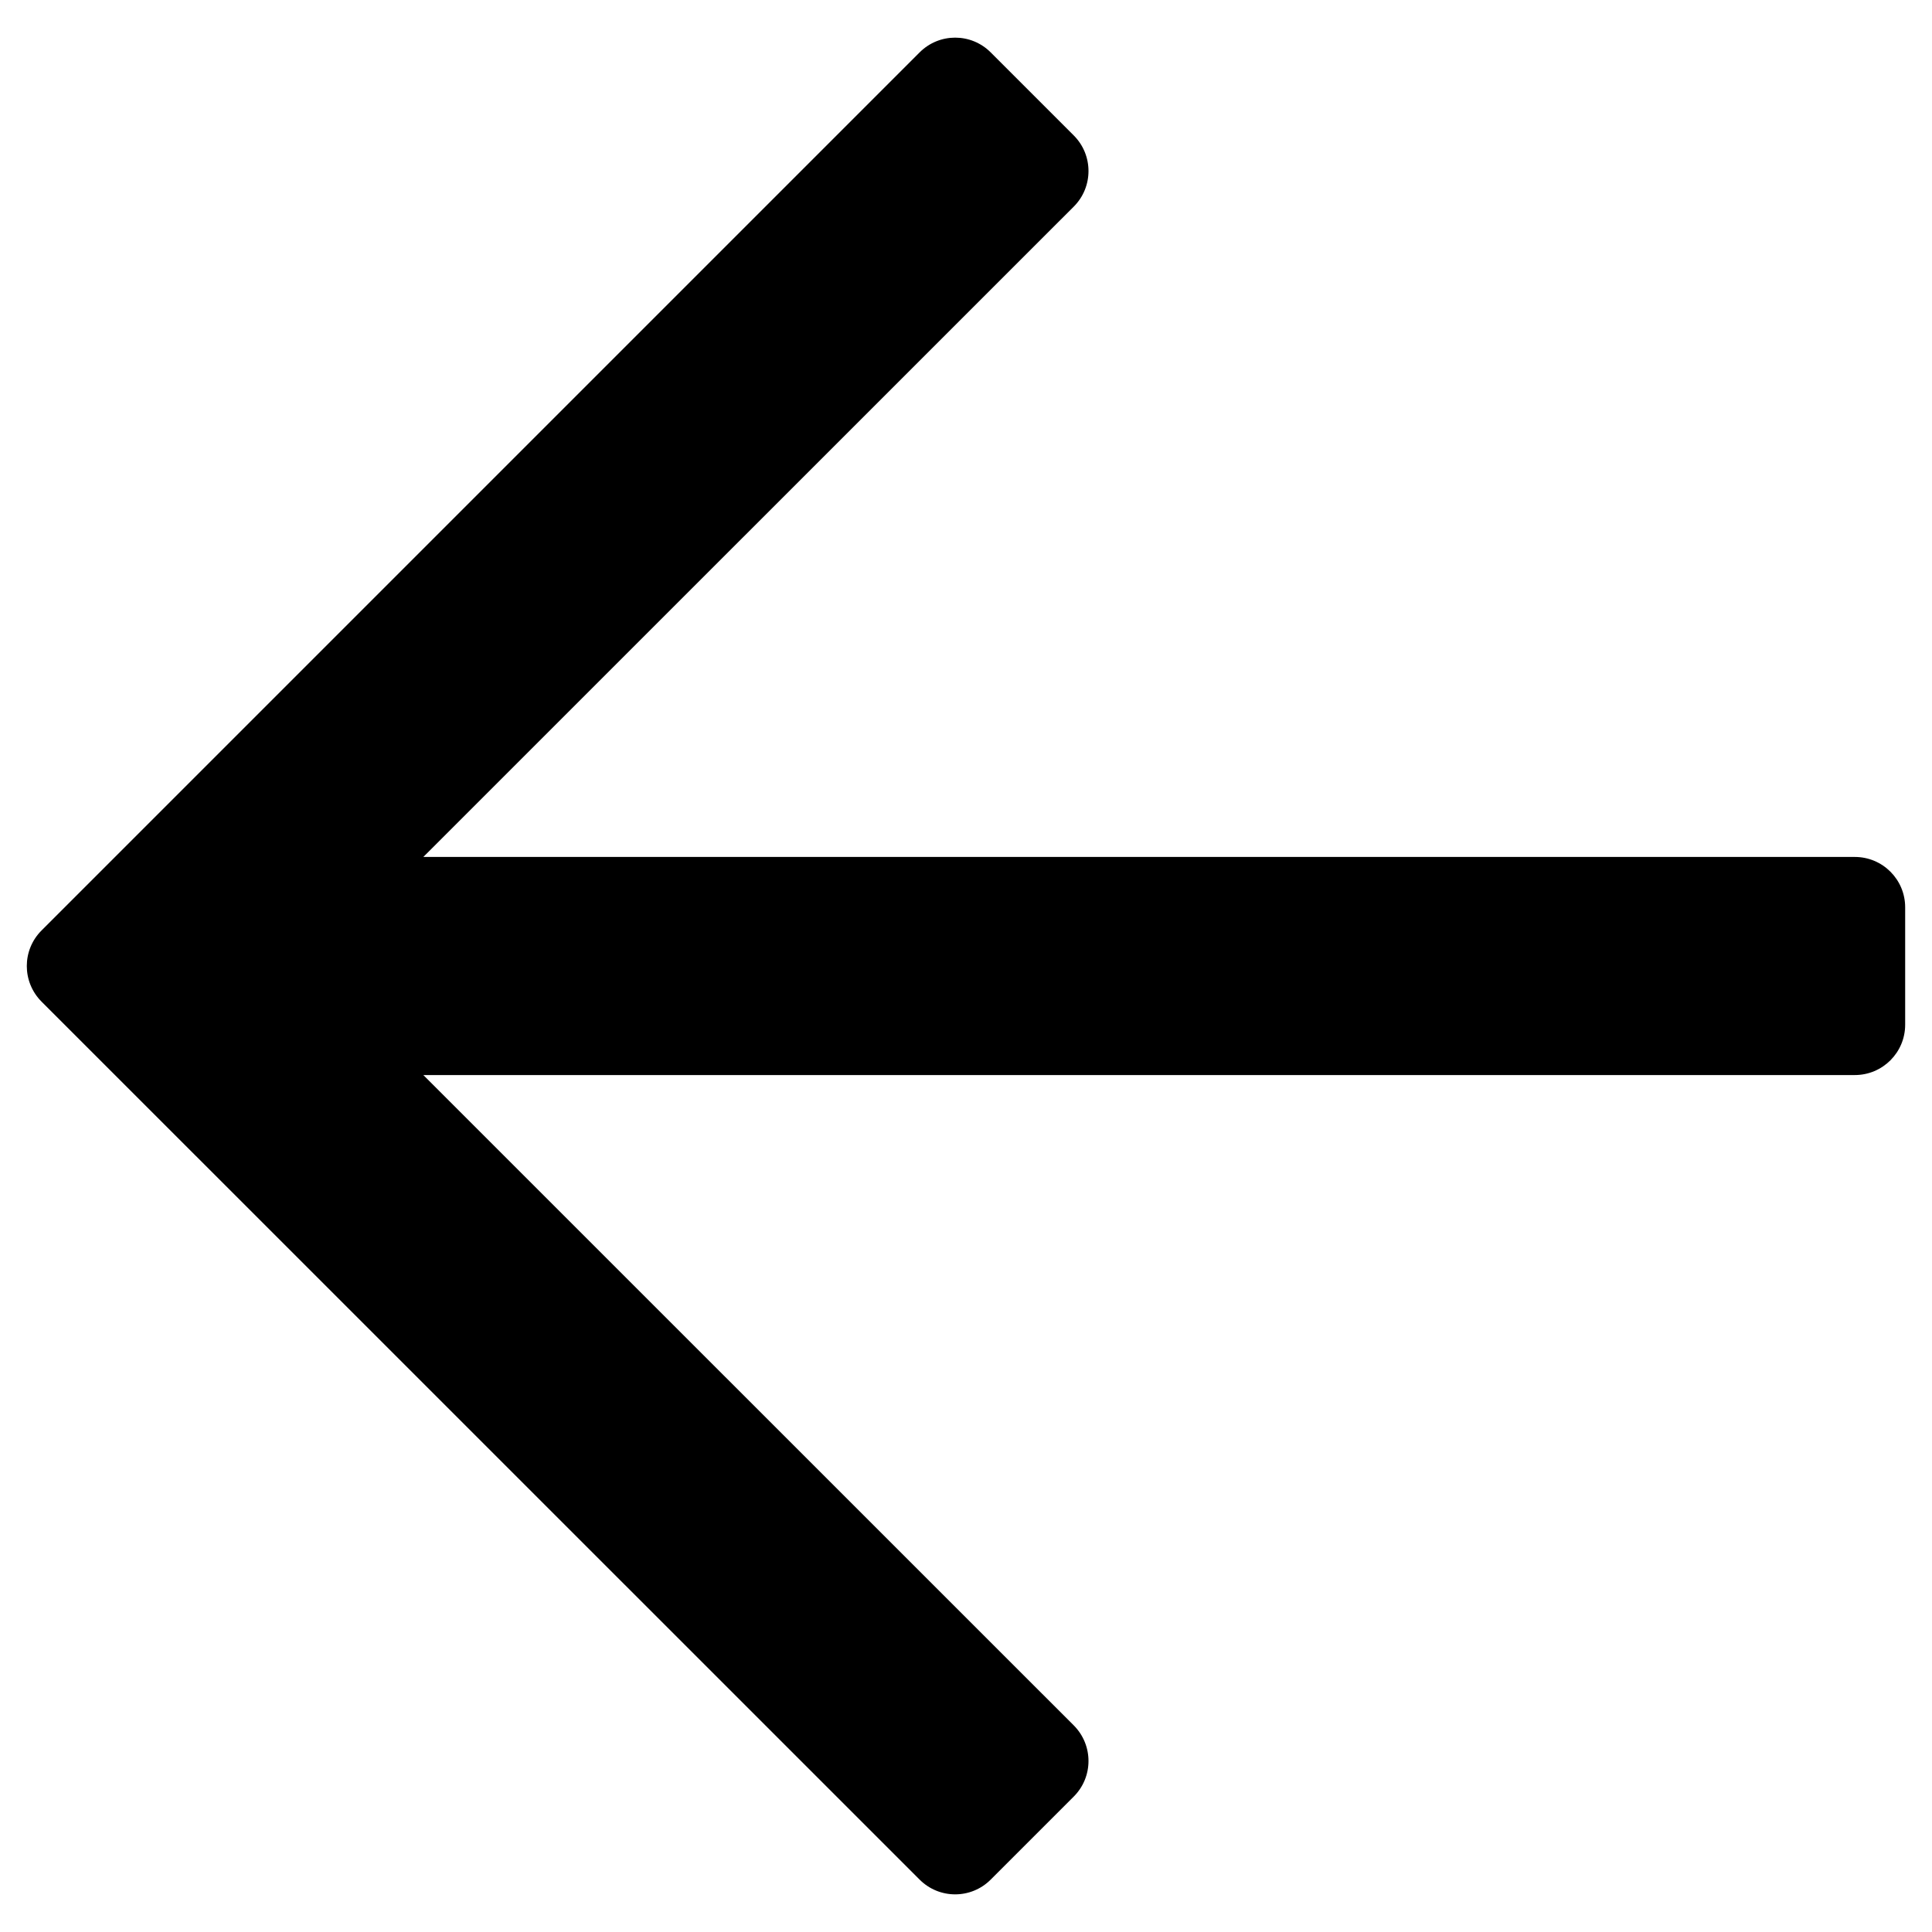 <svg width="18" height="18" viewBox="0 0 18 18" fill="none" xmlns="http://www.w3.org/2000/svg">
<path d="M9.23 17.512L10.004 16.738C10.187 16.555 10.187 16.259 10.004 16.075L3.944 10.016H17.281C17.54 10.016 17.75 9.806 17.75 9.547V8.453C17.75 8.194 17.54 7.984 17.281 7.984H3.944L10.004 1.925C10.187 1.742 10.187 1.445 10.004 1.262L9.23 0.488C9.047 0.305 8.751 0.305 8.568 0.488L0.387 8.669C0.204 8.852 0.204 9.148 0.387 9.332L8.568 17.512C8.751 17.695 9.047 17.695 9.23 17.512Z" fill="currentColor"/>
</svg>
